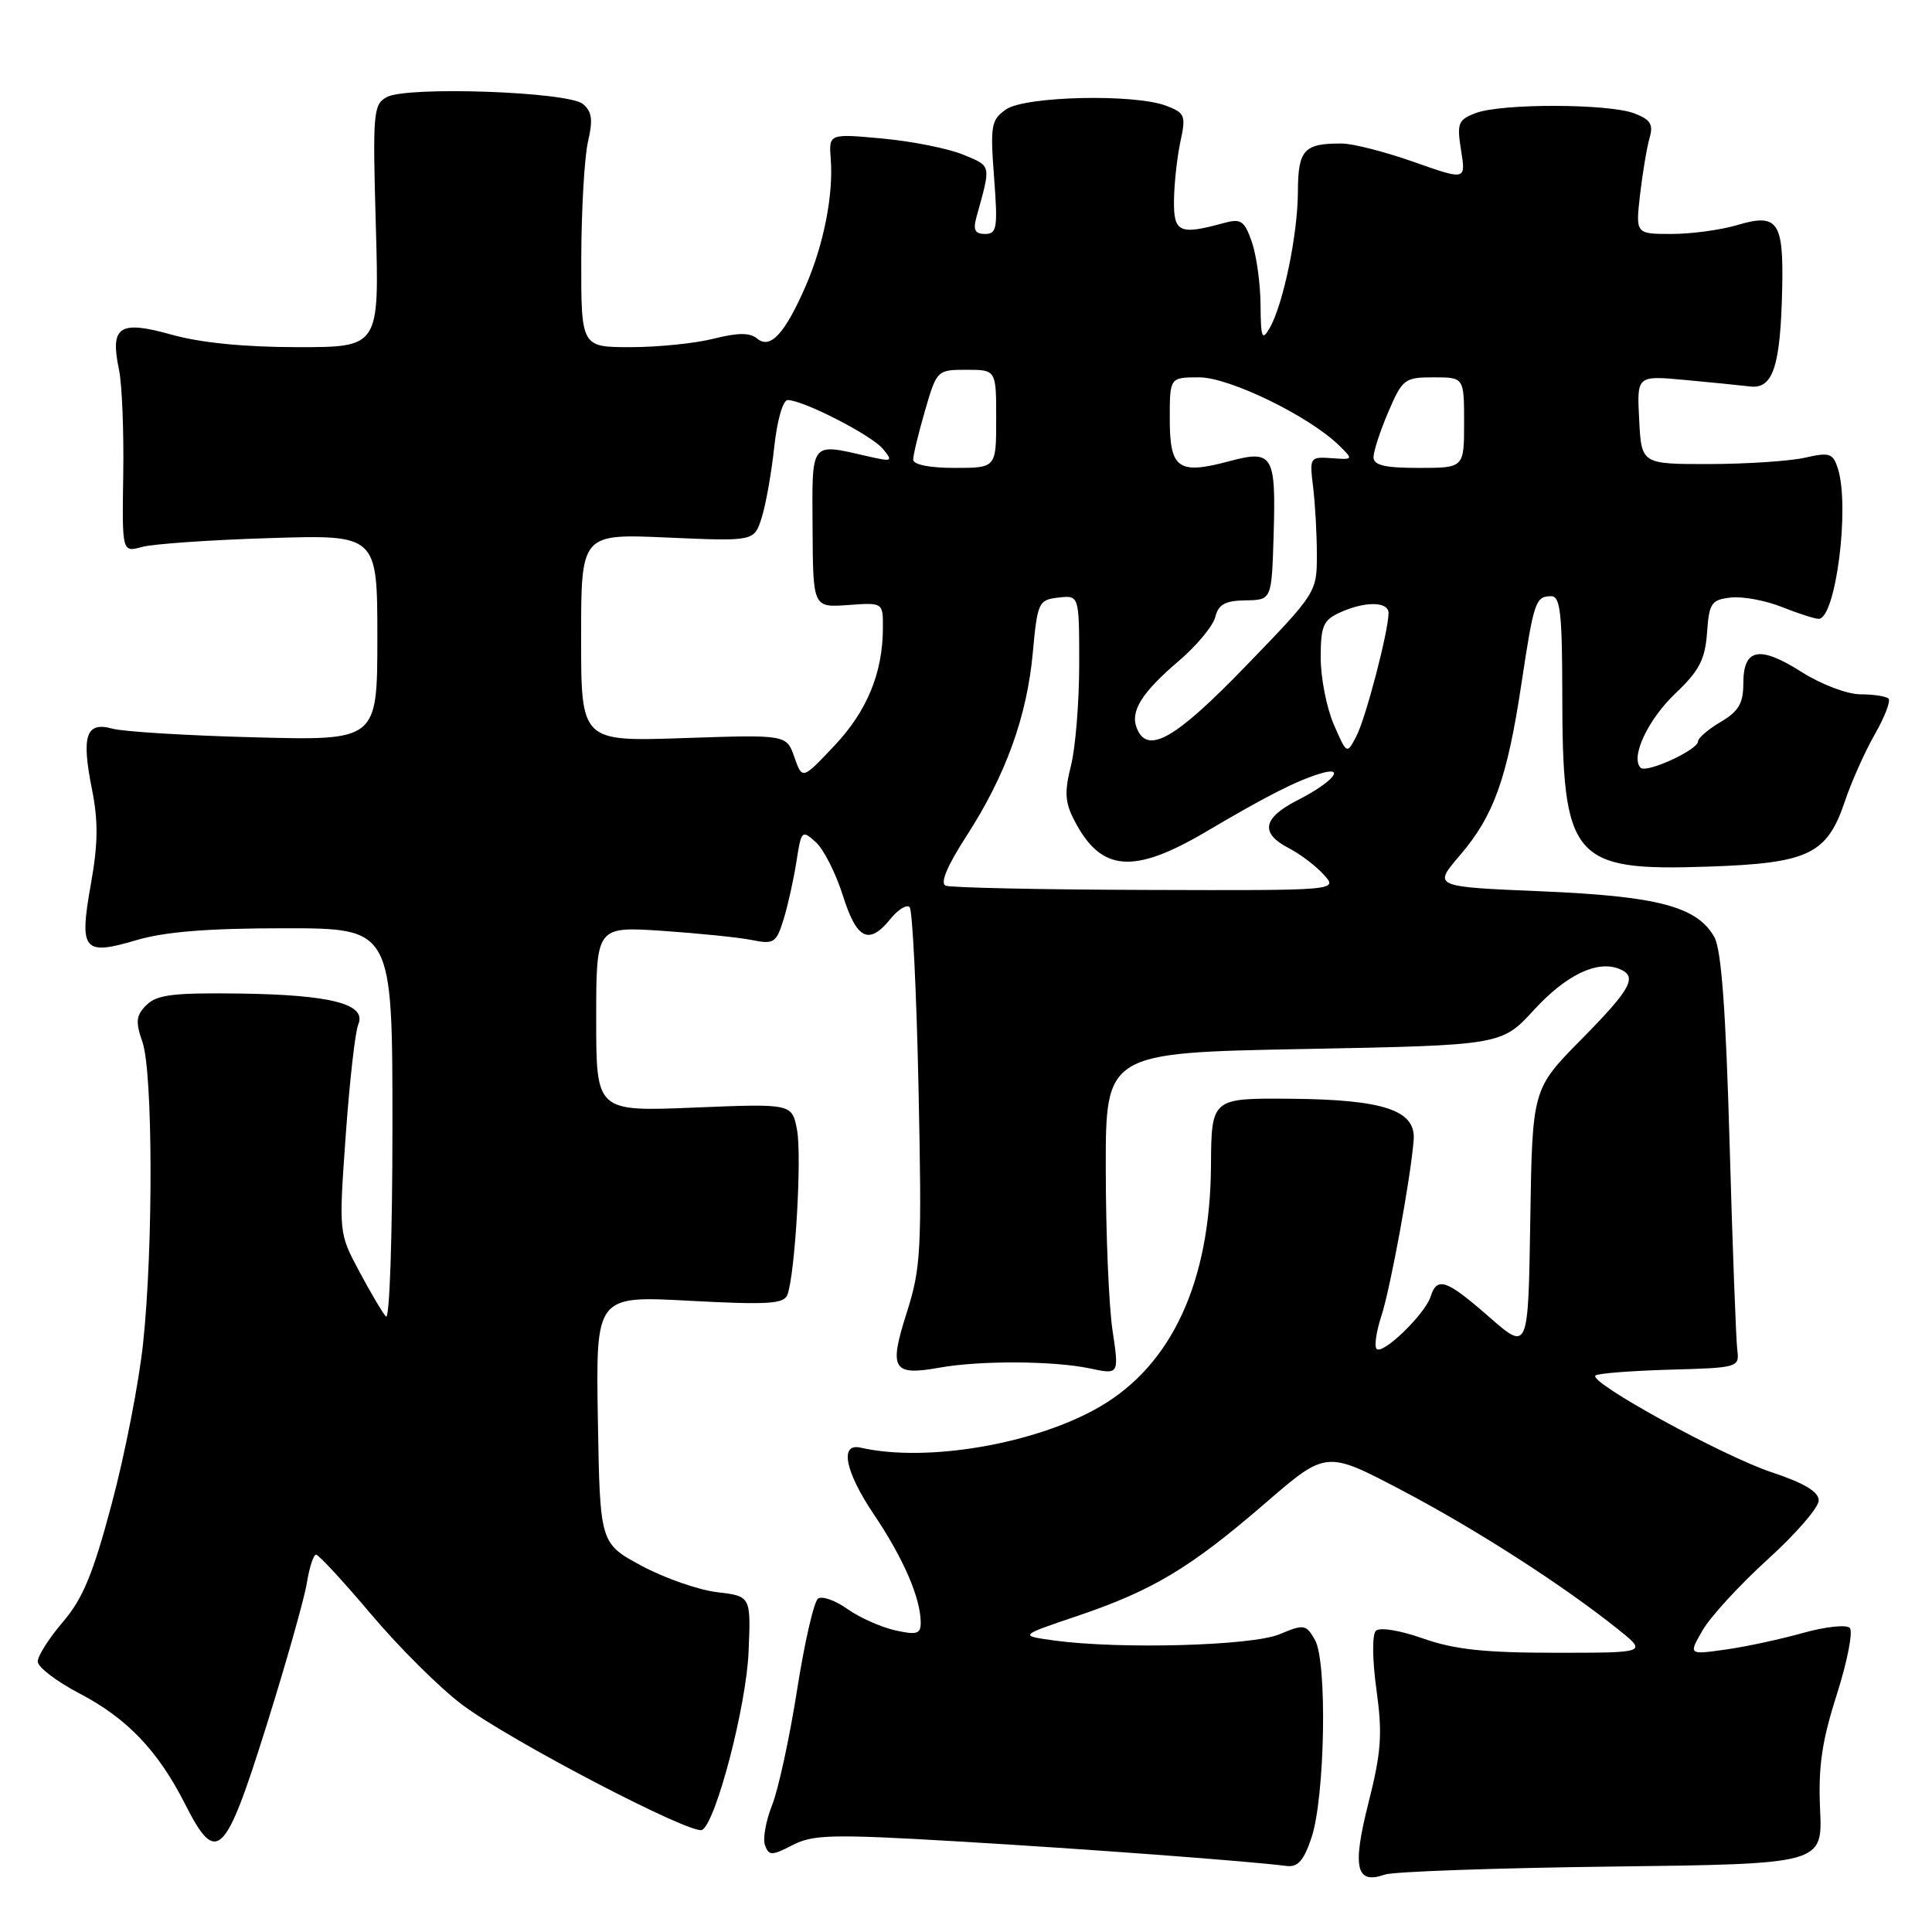<?xml version="1.0" encoding="UTF-8" standalone="no"?>
<!DOCTYPE svg PUBLIC "-//W3C//DTD SVG 1.1//EN" "http://www.w3.org/Graphics/SVG/1.1/DTD/svg11.dtd" >
<svg xmlns="http://www.w3.org/2000/svg" xmlns:xlink="http://www.w3.org/1999/xlink" version="1.1" viewBox="0 0 256 256">
 <g >
 <path fill="currentColor"
d=" M 213.50 247.33 C 241.50 246.99 241.50 246.99 241.17 239.74 C 240.92 234.08 241.40 230.75 243.39 224.52 C 244.79 220.13 245.56 216.16 245.10 215.70 C 244.64 215.24 241.84 215.55 238.88 216.38 C 235.92 217.21 231.30 218.21 228.61 218.58 C 223.73 219.27 223.73 219.27 225.61 216.01 C 226.65 214.21 230.53 209.99 234.24 206.62 C 237.95 203.26 240.98 199.75 240.99 198.83 C 241.00 197.67 239.10 196.53 234.75 195.08 C 228.28 192.93 210.50 183.17 211.40 182.27 C 211.68 181.98 216.10 181.64 221.21 181.49 C 230.34 181.24 230.49 181.19 230.20 178.87 C 230.03 177.56 229.57 165.25 229.18 151.50 C 228.68 133.83 228.09 125.82 227.16 124.17 C 224.87 120.12 219.69 118.75 204.19 118.10 C 189.87 117.50 189.87 117.50 193.46 113.32 C 197.94 108.08 199.71 103.15 201.60 90.58 C 203.25 79.65 203.47 79.00 205.56 79.00 C 206.74 79.00 207.00 81.32 207.01 91.75 C 207.02 113.95 208.27 115.45 226.40 114.83 C 239.65 114.38 242.10 113.20 244.46 106.17 C 245.32 103.60 247.10 99.62 248.41 97.32 C 249.73 95.02 250.55 92.88 250.24 92.57 C 249.92 92.26 248.25 92.00 246.53 92.00 C 244.77 92.00 241.34 90.70 238.70 89.03 C 233.13 85.49 231.00 85.91 231.00 90.55 C 231.00 93.20 230.38 94.25 228.00 95.66 C 226.35 96.63 225.00 97.79 225.00 98.23 C 225.00 99.36 218.16 102.50 217.39 101.73 C 216.01 100.35 218.35 95.35 222.01 91.87 C 225.16 88.88 225.93 87.39 226.19 83.85 C 226.47 79.90 226.76 79.47 229.33 79.18 C 230.89 79.00 233.94 79.56 236.11 80.43 C 238.27 81.29 240.46 82.00 240.98 82.00 C 243.24 82.00 245.14 67.16 243.53 62.09 C 242.88 60.05 242.44 59.90 239.15 60.65 C 237.14 61.10 231.45 61.48 226.50 61.49 C 217.50 61.50 217.50 61.50 217.20 55.63 C 216.89 49.76 216.89 49.76 223.20 50.34 C 226.66 50.66 230.58 51.05 231.91 51.21 C 234.94 51.57 235.93 48.53 236.15 38.20 C 236.34 29.33 235.55 28.22 230.17 29.83 C 228.02 30.47 224.12 31.00 221.49 31.00 C 216.72 31.00 216.72 31.00 217.32 25.75 C 217.66 22.86 218.22 19.50 218.58 18.27 C 219.10 16.48 218.70 15.84 216.55 15.02 C 213.13 13.72 198.93 13.69 195.55 14.98 C 193.20 15.87 193.03 16.32 193.60 19.93 C 194.24 23.89 194.24 23.89 187.37 21.47 C 183.59 20.13 179.30 19.03 177.83 19.02 C 172.79 18.98 172.00 19.84 171.98 25.36 C 171.97 31.03 170.03 40.38 168.22 43.50 C 167.23 45.21 167.06 44.76 167.03 40.40 C 167.01 37.59 166.49 33.85 165.88 32.07 C 164.88 29.22 164.45 28.93 162.13 29.56 C 156.26 31.17 155.50 30.81 155.56 26.50 C 155.59 24.30 155.97 20.82 156.41 18.77 C 157.16 15.31 157.01 14.96 154.54 14.02 C 150.30 12.40 135.82 12.74 133.30 14.50 C 131.33 15.88 131.20 16.63 131.72 23.50 C 132.23 30.21 132.10 31.00 130.53 31.00 C 129.18 31.00 128.91 30.47 129.39 28.75 C 131.33 21.75 131.40 22.06 127.67 20.51 C 125.72 19.69 120.91 18.73 116.97 18.36 C 109.82 17.70 109.82 17.70 110.08 21.10 C 110.44 25.85 109.14 32.41 106.77 37.87 C 104.02 44.19 102.08 46.31 100.35 44.88 C 99.36 44.06 97.83 44.06 94.56 44.88 C 92.12 45.50 87.16 46.00 83.56 46.00 C 77.00 46.00 77.00 46.00 77.02 34.25 C 77.04 27.79 77.44 20.83 77.91 18.78 C 78.59 15.88 78.44 14.78 77.24 13.78 C 75.28 12.15 53.99 11.40 51.26 12.86 C 49.46 13.83 49.37 14.87 49.80 29.94 C 50.26 46.00 50.26 46.00 39.45 46.00 C 32.42 46.00 26.56 45.42 22.72 44.34 C 15.79 42.40 14.56 43.23 15.77 49.00 C 16.17 50.92 16.42 57.16 16.33 62.85 C 16.17 73.20 16.17 73.20 18.83 72.47 C 20.30 72.07 27.91 71.54 35.75 71.30 C 50.00 70.85 50.00 70.85 50.00 84.49 C 50.00 98.13 50.00 98.13 33.75 97.70 C 24.81 97.47 16.33 96.95 14.89 96.55 C 11.40 95.58 10.76 97.47 12.18 104.55 C 13.03 108.79 13.00 111.79 12.04 117.15 C 10.47 125.97 11.03 126.66 18.06 124.58 C 21.81 123.46 27.56 123.00 37.68 123.00 C 52.00 123.00 52.00 123.00 52.00 149.20 C 52.00 163.89 51.62 174.98 51.14 174.45 C 50.67 173.93 49.07 171.22 47.59 168.44 C 44.89 163.38 44.89 163.38 45.81 150.44 C 46.32 143.32 47.06 136.72 47.47 135.76 C 48.62 133.05 43.93 131.82 31.80 131.65 C 23.01 131.53 20.79 131.80 19.42 133.16 C 18.02 134.55 17.93 135.36 18.87 138.06 C 20.26 142.04 20.32 165.14 18.97 177.91 C 18.43 183.08 16.57 192.65 14.83 199.16 C 12.35 208.52 10.98 211.83 8.34 214.91 C 6.50 217.06 5.00 219.42 5.00 220.16 C 5.00 220.90 7.48 222.79 10.51 224.38 C 16.84 227.68 20.94 231.98 24.52 239.04 C 28.69 247.27 29.81 246.20 35.28 228.75 C 37.91 220.36 40.33 211.81 40.66 209.75 C 40.99 207.69 41.54 206.00 41.88 206.00 C 42.22 206.00 45.52 209.57 49.21 213.94 C 52.89 218.30 58.29 223.67 61.21 225.86 C 67.47 230.59 91.77 243.26 93.05 242.47 C 94.91 241.32 98.89 226.04 99.19 218.88 C 99.50 211.50 99.50 211.50 95.00 210.97 C 92.53 210.67 88.03 209.10 85.00 207.47 C 79.50 204.50 79.50 204.50 79.22 188.10 C 78.95 171.69 78.95 171.69 91.36 172.36 C 101.69 172.91 103.87 172.78 104.33 171.58 C 105.35 168.92 106.27 153.23 105.61 149.71 C 104.95 146.23 104.95 146.23 91.98 146.76 C 79.00 147.29 79.00 147.29 79.00 135.02 C 79.00 122.76 79.00 122.76 87.75 123.34 C 92.56 123.67 97.91 124.21 99.64 124.56 C 102.54 125.15 102.86 124.93 103.82 121.85 C 104.39 120.01 105.16 116.56 105.53 114.18 C 106.17 110.02 106.26 109.93 108.10 111.59 C 109.14 112.53 110.75 115.71 111.68 118.65 C 113.52 124.50 115.13 125.29 118.00 121.75 C 119.01 120.51 120.14 119.81 120.53 120.20 C 120.91 120.58 121.44 131.38 121.71 144.20 C 122.16 165.75 122.04 167.99 120.14 173.96 C 117.75 181.45 118.28 182.33 124.50 181.22 C 129.85 180.26 139.59 180.31 144.40 181.32 C 148.29 182.15 148.29 182.15 147.42 176.32 C 146.93 173.12 146.53 163.53 146.52 155.00 C 146.50 139.50 146.50 139.50 172.73 139.00 C 198.96 138.50 198.96 138.50 203.25 133.83 C 207.48 129.22 211.56 127.23 214.50 128.36 C 217.06 129.35 216.22 130.95 209.52 137.74 C 203.04 144.31 203.04 144.31 202.77 161.67 C 202.50 179.03 202.50 179.03 197.34 174.52 C 191.65 169.54 190.42 169.11 189.56 171.82 C 188.82 174.13 183.22 179.56 182.41 178.74 C 182.08 178.41 182.36 176.45 183.03 174.40 C 184.24 170.74 186.95 155.94 187.32 151.03 C 187.61 147.12 183.36 145.70 171.05 145.59 C 160.52 145.50 160.52 145.50 160.46 154.50 C 160.35 169.86 155.28 180.85 145.73 186.40 C 137.21 191.35 122.76 193.82 114.03 191.82 C 111.21 191.18 111.97 194.98 115.80 200.68 C 119.73 206.51 122.00 211.78 122.00 215.04 C 122.00 216.51 121.46 216.67 118.58 216.02 C 116.69 215.59 113.86 214.32 112.27 213.19 C 110.69 212.06 108.94 211.45 108.40 211.82 C 107.85 212.19 106.60 217.66 105.61 223.97 C 104.62 230.27 103.13 237.13 102.30 239.21 C 101.47 241.29 101.05 243.69 101.37 244.53 C 101.90 245.91 102.28 245.90 105.03 244.48 C 107.75 243.08 110.27 243.02 126.80 243.99 C 143.65 244.98 165.32 246.59 170.47 247.25 C 171.97 247.44 172.76 246.54 173.78 243.50 C 175.57 238.13 175.89 220.19 174.24 217.30 C 173.05 215.23 172.80 215.19 169.53 216.55 C 165.87 218.08 148.36 218.56 139.65 217.37 C 135.03 216.73 135.03 216.73 142.77 214.12 C 152.75 210.74 157.72 207.76 167.64 199.19 C 175.72 192.21 175.72 192.21 185.61 197.40 C 195.49 202.58 207.05 210.01 214.39 215.88 C 218.28 219.00 218.28 219.00 206.11 219.00 C 196.74 219.00 192.71 218.57 188.57 217.11 C 185.48 216.02 182.81 215.59 182.31 216.09 C 181.80 216.60 181.84 219.94 182.39 223.92 C 183.20 229.78 183.03 232.14 181.33 238.89 C 179.15 247.48 179.67 249.75 183.50 248.39 C 184.60 248.00 198.10 247.52 213.50 247.33 Z  M 125.31 117.36 C 124.54 117.04 125.48 114.78 128.03 110.83 C 133.25 102.76 136.07 94.98 136.85 86.50 C 137.47 79.79 137.61 79.49 140.25 79.18 C 143.00 78.87 143.00 78.87 143.00 87.99 C 143.00 93.01 142.51 99.06 141.91 101.44 C 141.03 104.93 141.11 106.32 142.35 108.70 C 145.88 115.54 150.16 115.90 159.83 110.19 C 167.83 105.47 171.70 103.50 174.88 102.52 C 178.48 101.41 176.60 103.66 171.93 106.03 C 167.31 108.39 166.94 110.40 170.75 112.37 C 172.27 113.15 174.36 114.74 175.41 115.90 C 177.31 118.00 177.31 118.00 151.90 117.92 C 137.93 117.88 125.97 117.62 125.31 117.36 Z  M 105.26 100.33 C 104.22 97.34 104.22 97.34 90.61 97.80 C 77.00 98.26 77.00 98.26 77.00 84.49 C 77.00 70.72 77.00 70.72 88.47 71.23 C 99.93 71.73 99.93 71.73 100.92 68.62 C 101.47 66.90 102.22 62.69 102.59 59.25 C 102.97 55.69 103.74 53.00 104.38 53.01 C 106.45 53.03 115.48 57.66 116.98 59.47 C 118.37 61.15 118.25 61.21 114.98 60.46 C 107.30 58.71 107.60 58.31 107.67 70.00 C 107.73 80.50 107.73 80.50 112.36 80.17 C 117.00 79.83 117.00 79.83 116.99 83.17 C 116.98 89.15 114.90 94.22 110.56 98.81 C 106.31 103.32 106.31 103.32 105.26 100.33 Z  M 176.73 95.98 C 175.78 93.78 175.00 89.81 175.00 87.15 C 175.00 82.95 175.33 82.17 177.55 81.16 C 180.89 79.64 184.00 79.68 183.99 81.25 C 183.96 83.73 180.96 95.20 179.72 97.56 C 178.46 99.97 178.46 99.97 176.73 95.98 Z  M 150.61 96.43 C 149.76 94.21 151.32 91.73 156.24 87.54 C 158.58 85.54 160.74 82.93 161.03 81.75 C 161.45 80.09 162.34 79.59 165.03 79.55 C 168.50 79.50 168.50 79.50 168.76 71.00 C 169.08 60.21 168.69 59.56 162.82 61.13 C 156.13 62.92 155.00 62.11 155.00 55.53 C 155.00 50.00 155.00 50.00 158.90 50.00 C 162.91 50.00 173.49 55.15 177.44 59.03 C 179.35 60.90 179.33 60.92 176.44 60.71 C 173.57 60.51 173.51 60.59 173.99 64.50 C 174.26 66.70 174.49 70.75 174.49 73.50 C 174.50 78.47 174.43 78.59 165.08 88.25 C 155.67 97.99 152.01 100.06 150.61 96.43 Z  M 121.00 60.90 C 121.00 60.30 121.71 57.38 122.57 54.40 C 124.13 49.05 124.18 49.00 128.07 49.00 C 132.00 49.00 132.00 49.00 132.00 55.50 C 132.00 62.00 132.00 62.00 126.50 62.00 C 123.18 62.00 121.00 61.57 121.00 60.90 Z  M 182.00 60.58 C 182.00 59.80 182.88 57.10 183.96 54.58 C 185.83 50.22 186.12 50.00 189.96 50.00 C 194.00 50.00 194.00 50.00 194.00 56.00 C 194.00 62.00 194.00 62.00 188.00 62.00 C 183.49 62.00 182.00 61.65 182.00 60.58 Z "/>
</g>
</svg>